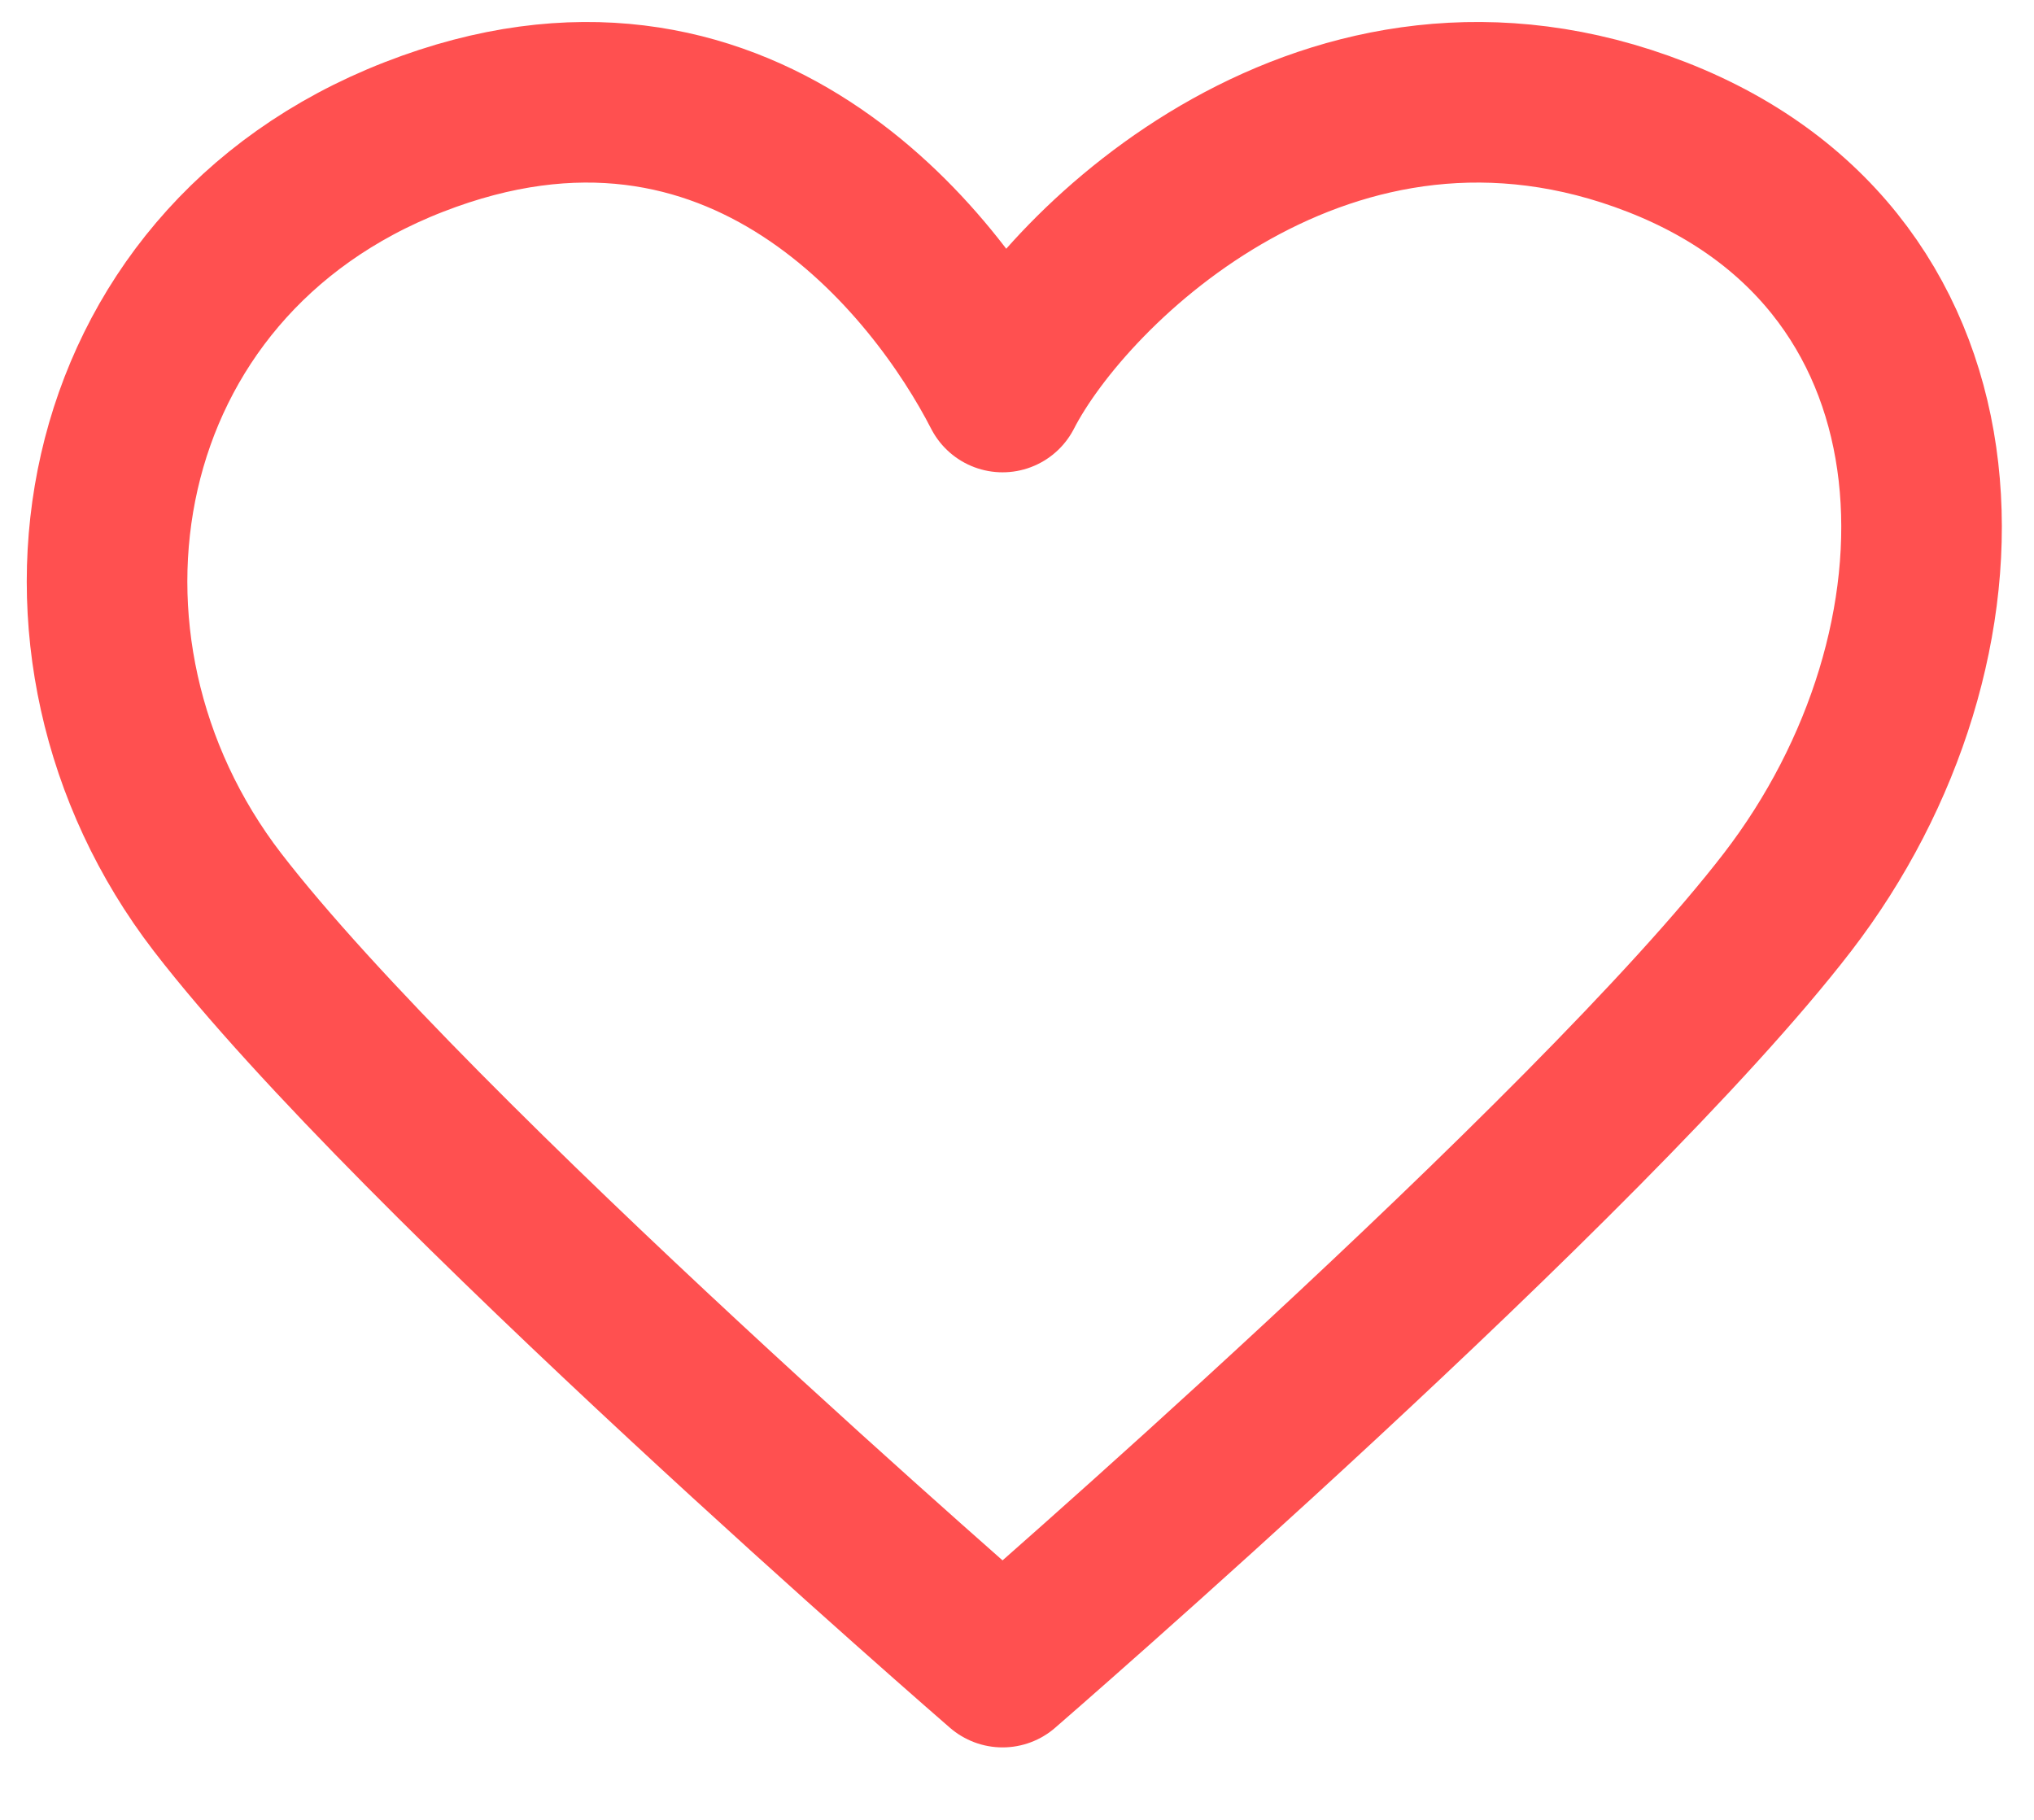 <svg width="19" height="17" viewBox="0 0 19 17" fill="none" xmlns="http://www.w3.org/2000/svg">
<path d="M2.031 8.427C0.198 6.044 0.809 2.471 3.865 1.28C6.92 0.089 8.754 2.471 9.365 3.662C9.976 2.471 12.42 0.089 15.476 1.28C18.532 2.471 18.532 6.044 16.698 8.427C14.865 10.809 9.365 15.573 9.365 15.573C9.365 15.573 3.865 10.809 2.031 8.427Z" stroke="#FF5050" stroke-width="1.5" stroke-linecap="round" stroke-linejoin="round"/>
</svg>
